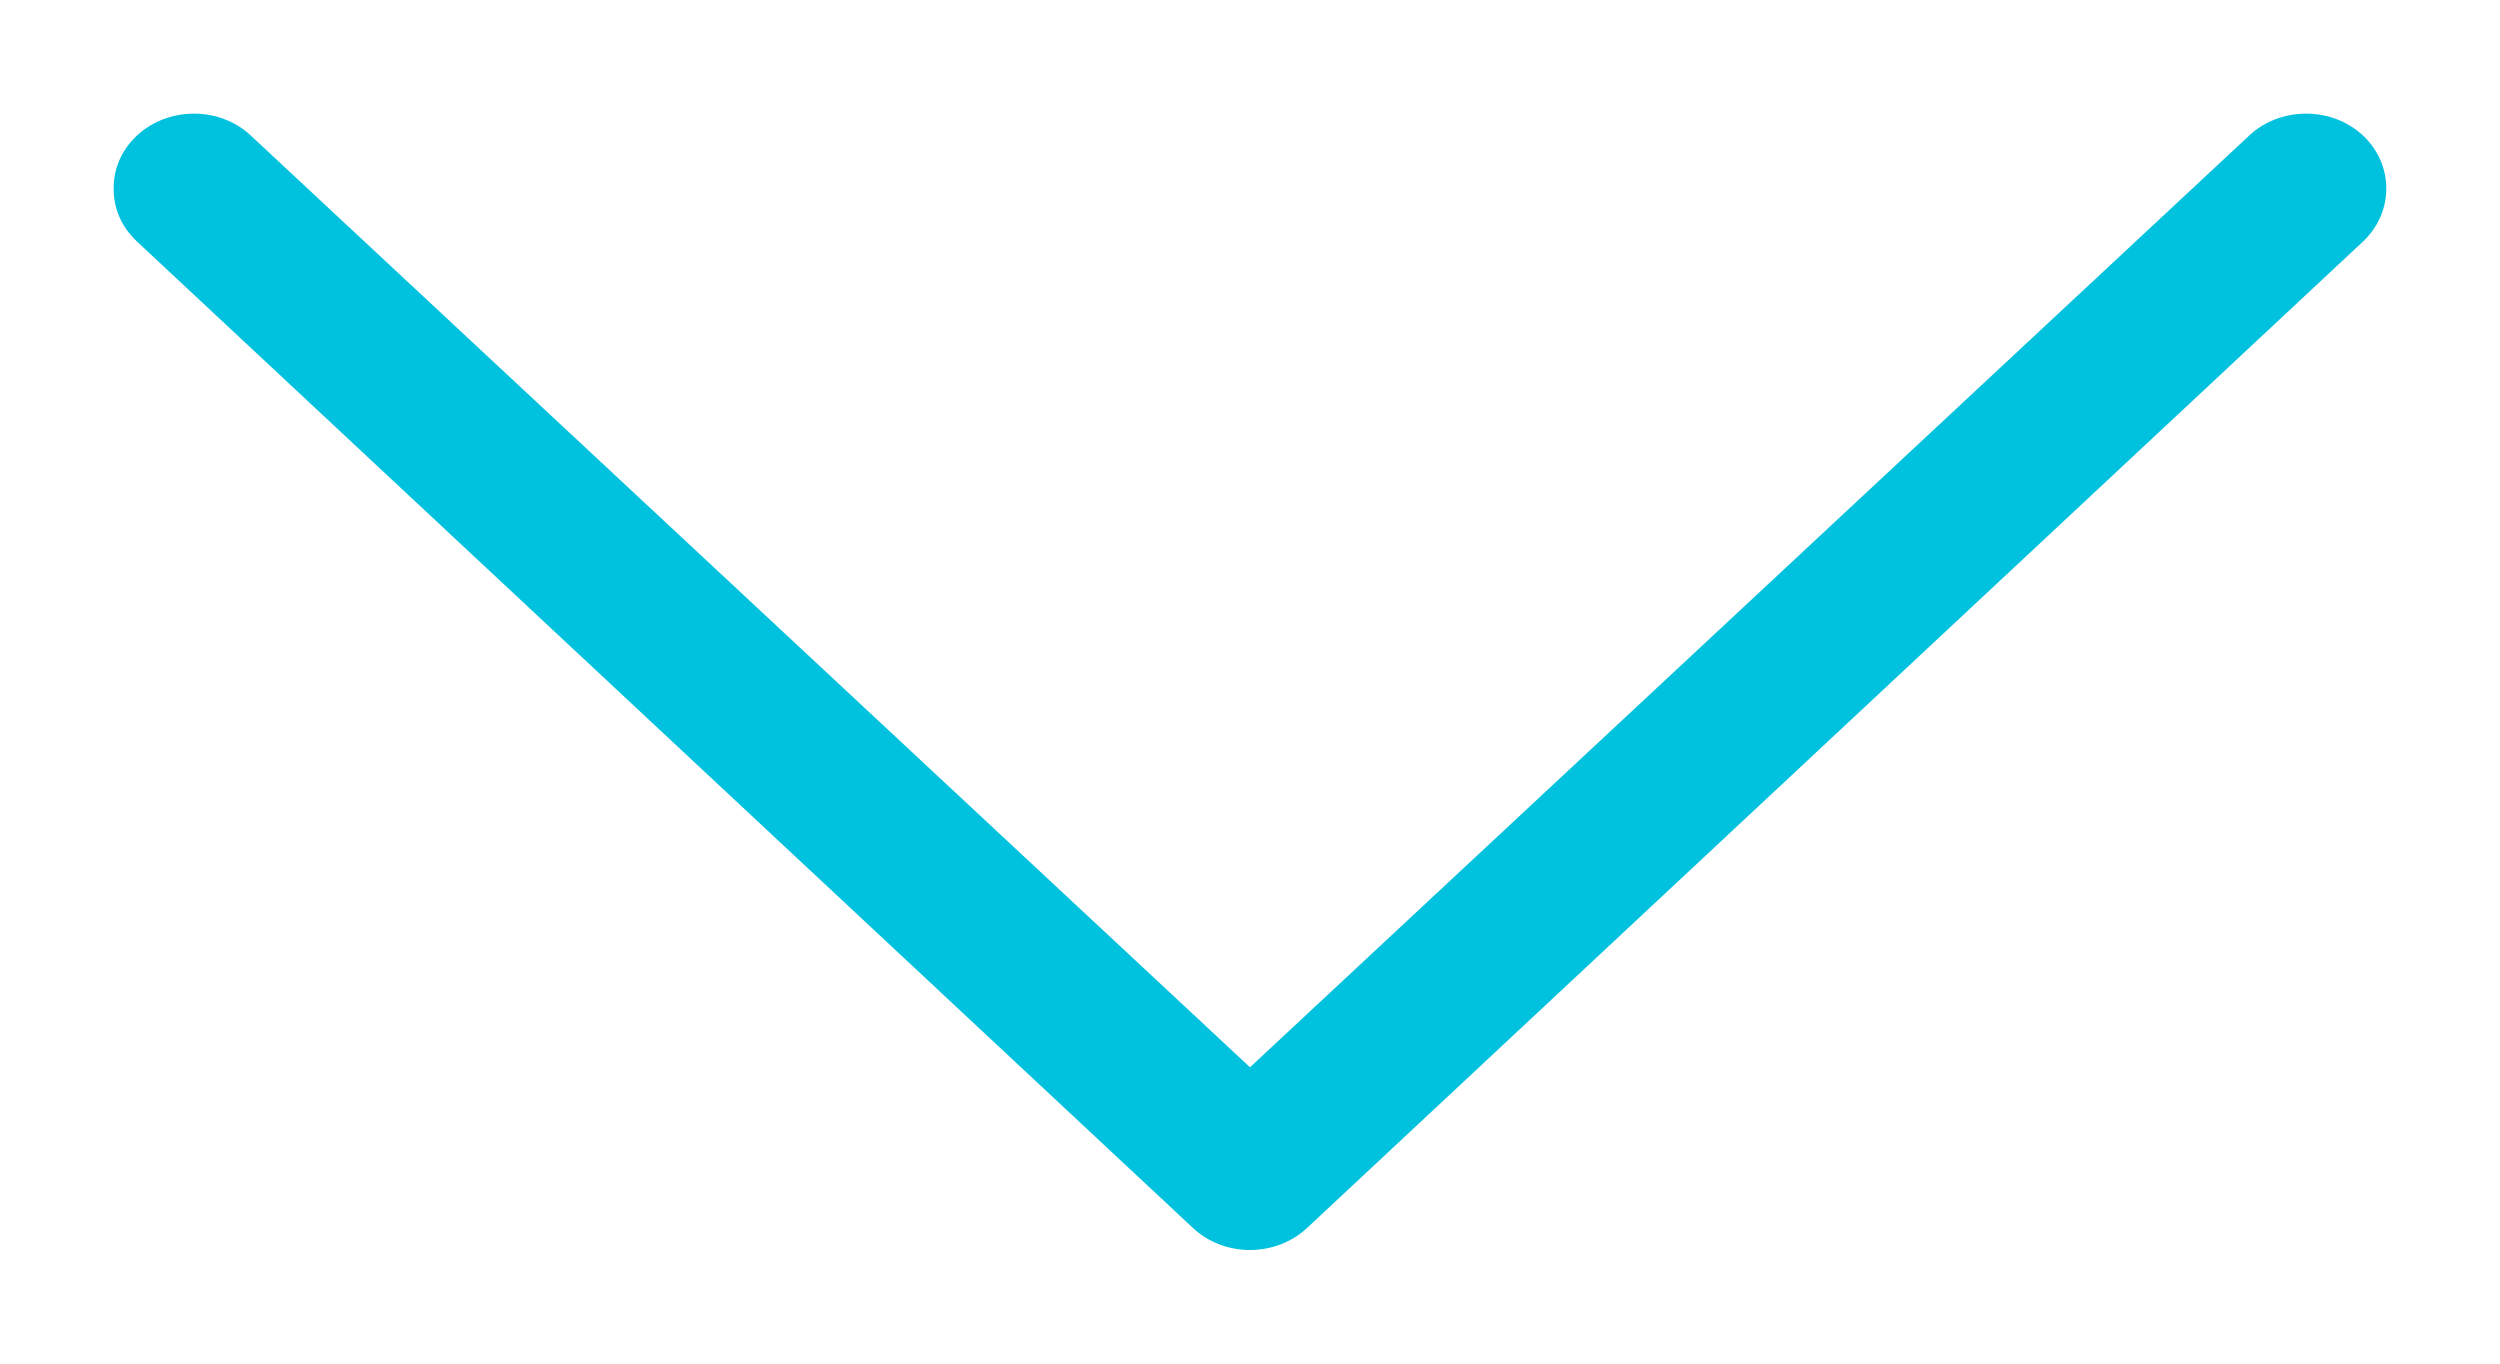 <?xml version="1.0" encoding="UTF-8"?>
<svg width="11px" height="6px" viewBox="0 0 11 6" version="1.1" xmlns="http://www.w3.org/2000/svg" xmlns:xlink="http://www.w3.org/1999/xlink">
    <!-- Generator: Sketch 52.6 (67491) - http://www.bohemiancoding.com/sketch -->
    <title>箭头-可选</title>
    <desc>Created with Sketch.</desc>
    <g id="Page-1" stroke="none" stroke-width="1" fill="none" fill-rule="evenodd">
        <g id="会议室预约-会议室详情" transform="translate(-77, -256)" fill="#00C1DE" fill-rule="nonzero">
            <g id="箭头-可选" transform="translate(77, 256)">
                <path d="M7.437,7.897 C7.502,7.966 7.582,8 7.67,8 C7.759,8 7.839,7.966 7.904,7.897 C8.032,7.759 8.032,7.534 7.904,7.397 L3.804,3 L7.904,-1.397 C8.032,-1.534 8.032,-1.759 7.904,-1.897 C7.775,-2.034 7.566,-2.034 7.437,-1.897 L3.096,2.75 C2.968,2.888 2.968,3.112 3.096,3.25 L7.437,7.897 Z" id="Shape-Copy" transform="translate(5.5, 3) scale(1, -1) rotate(90) translate(-5.5, -3) "></path>
            </g>
        </g>
    </g>
</svg>